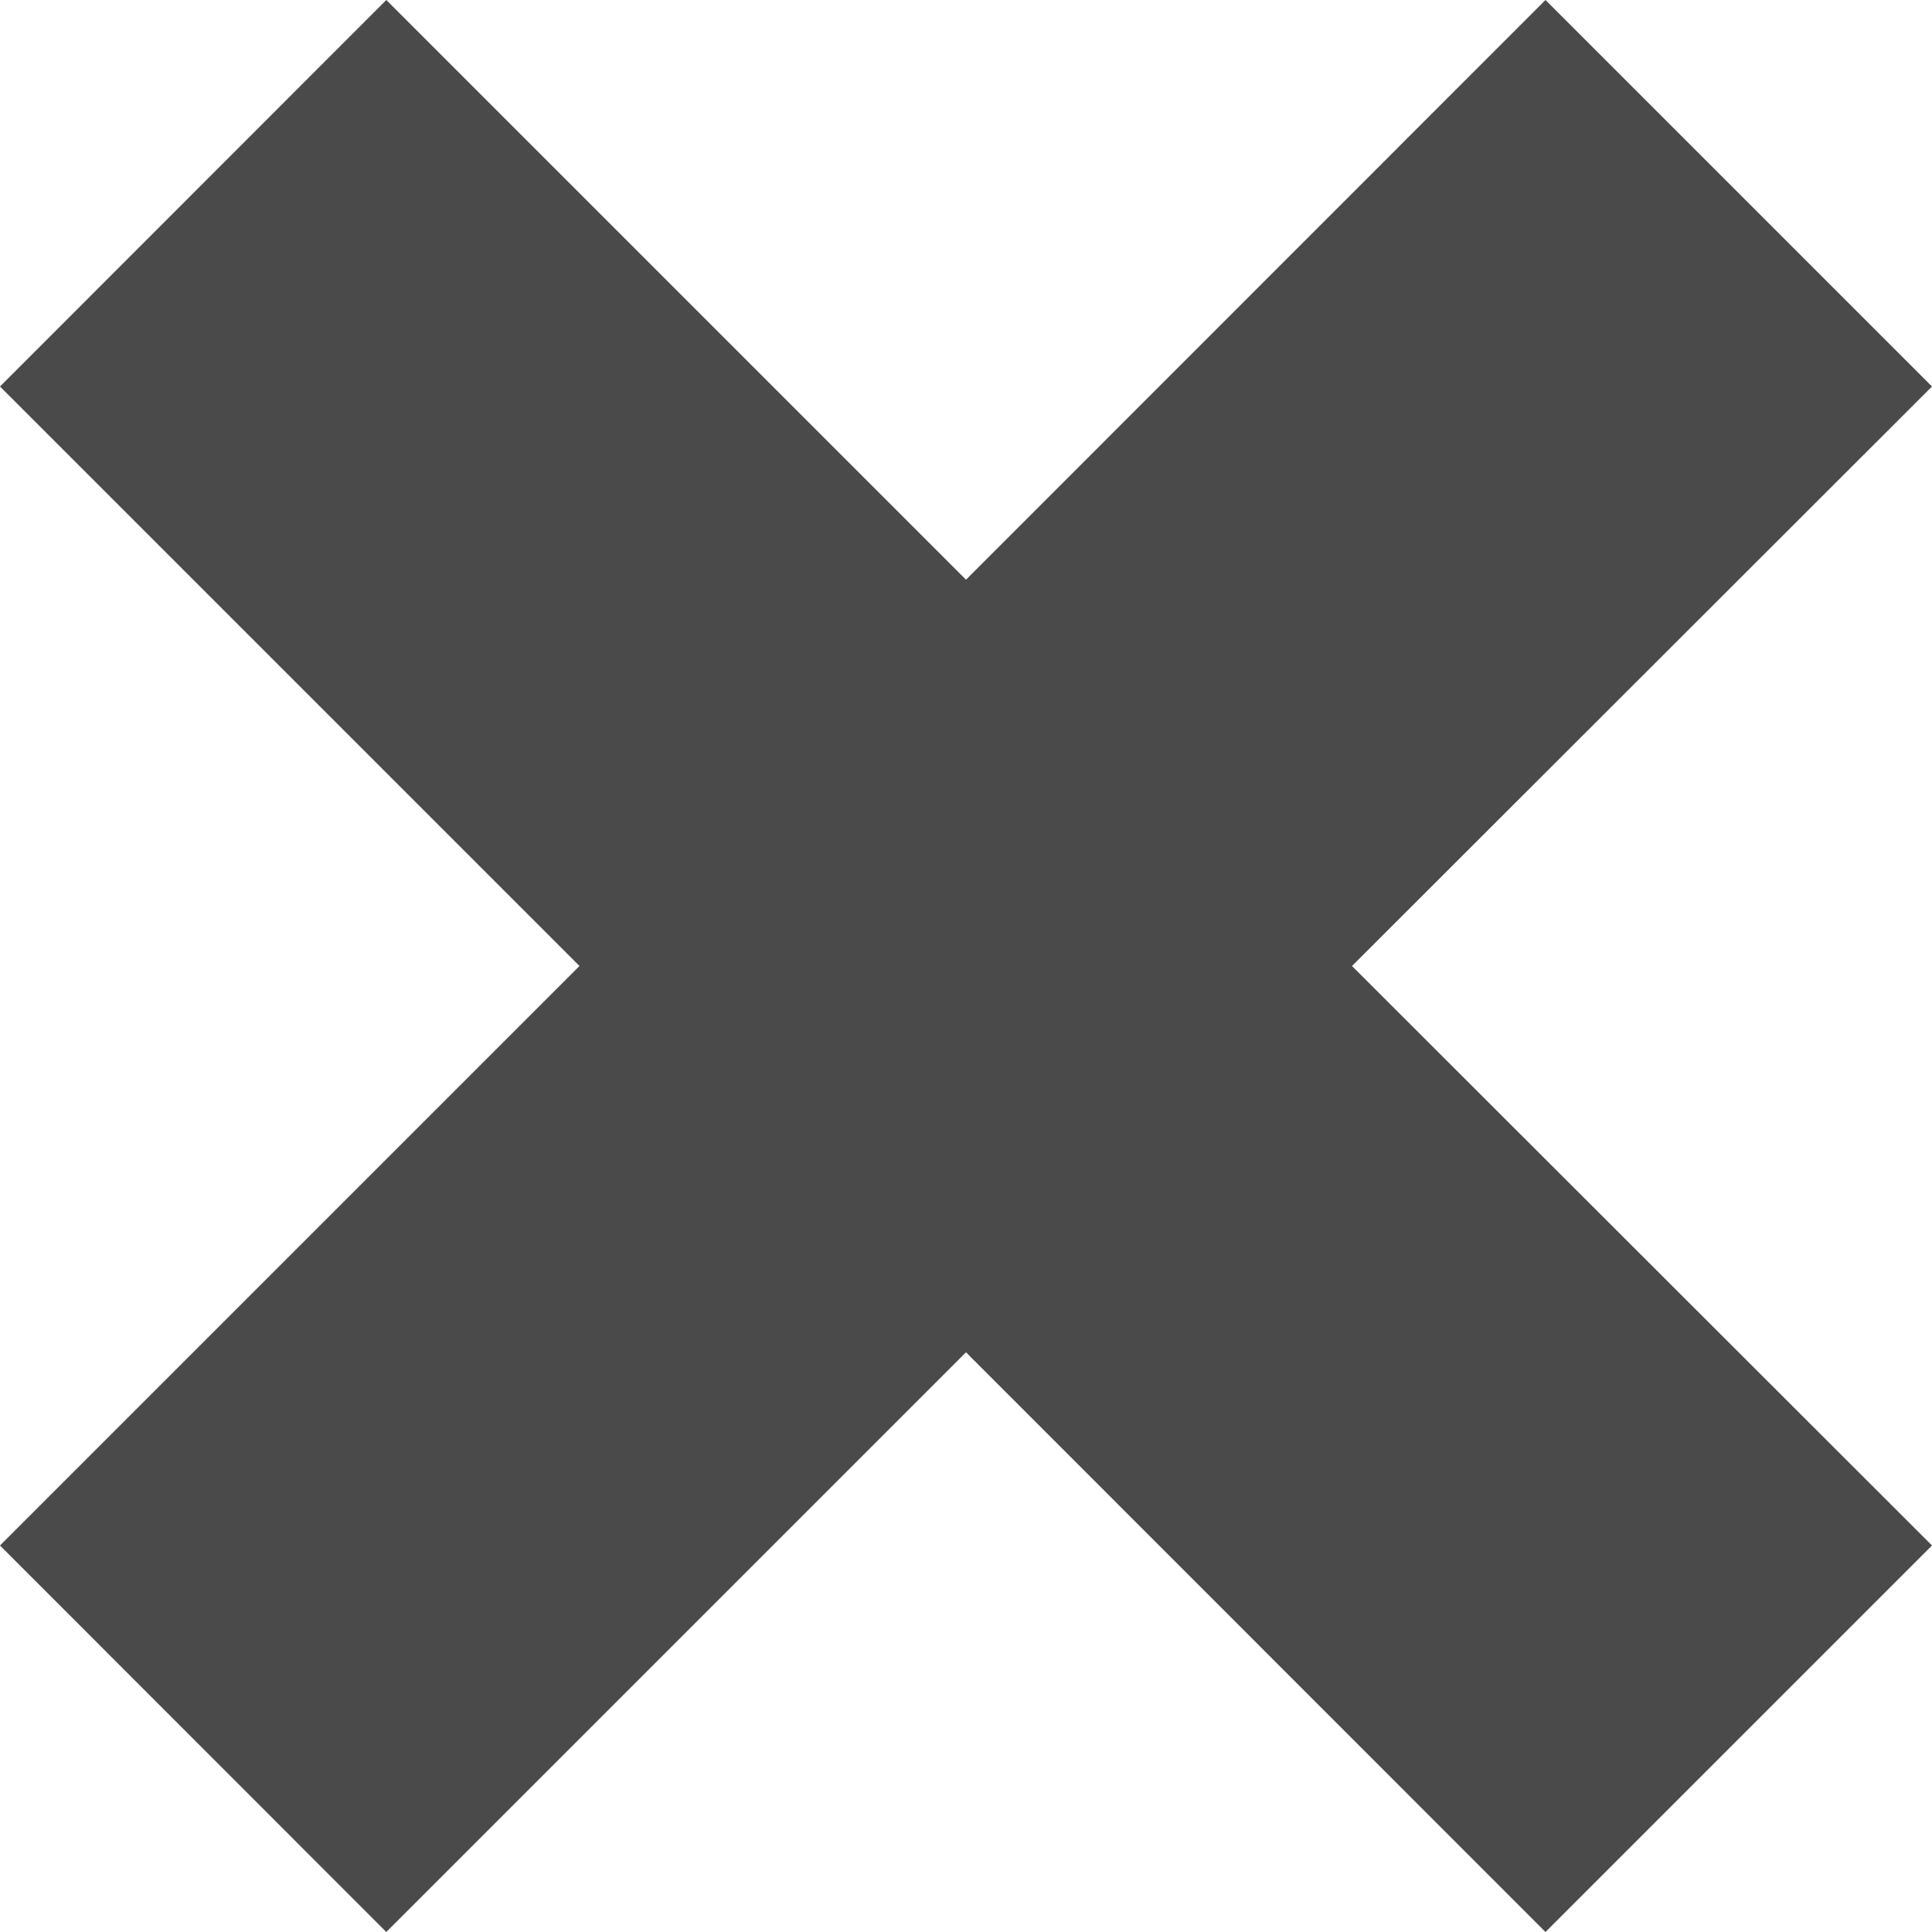 <svg xmlns="http://www.w3.org/2000/svg" width="19" height="19" viewBox="0 0 19 19"><path fill="#4A4A4A" d="M19 15.199L13.296 9.5 19 3.801 15.199 0 9.5 5.701 3.799 0 0 3.801 5.699 9.5 0 15.199 3.799 19 9.5 13.299 15.199 19 19 15.199z" data-name="Shape"/></svg>